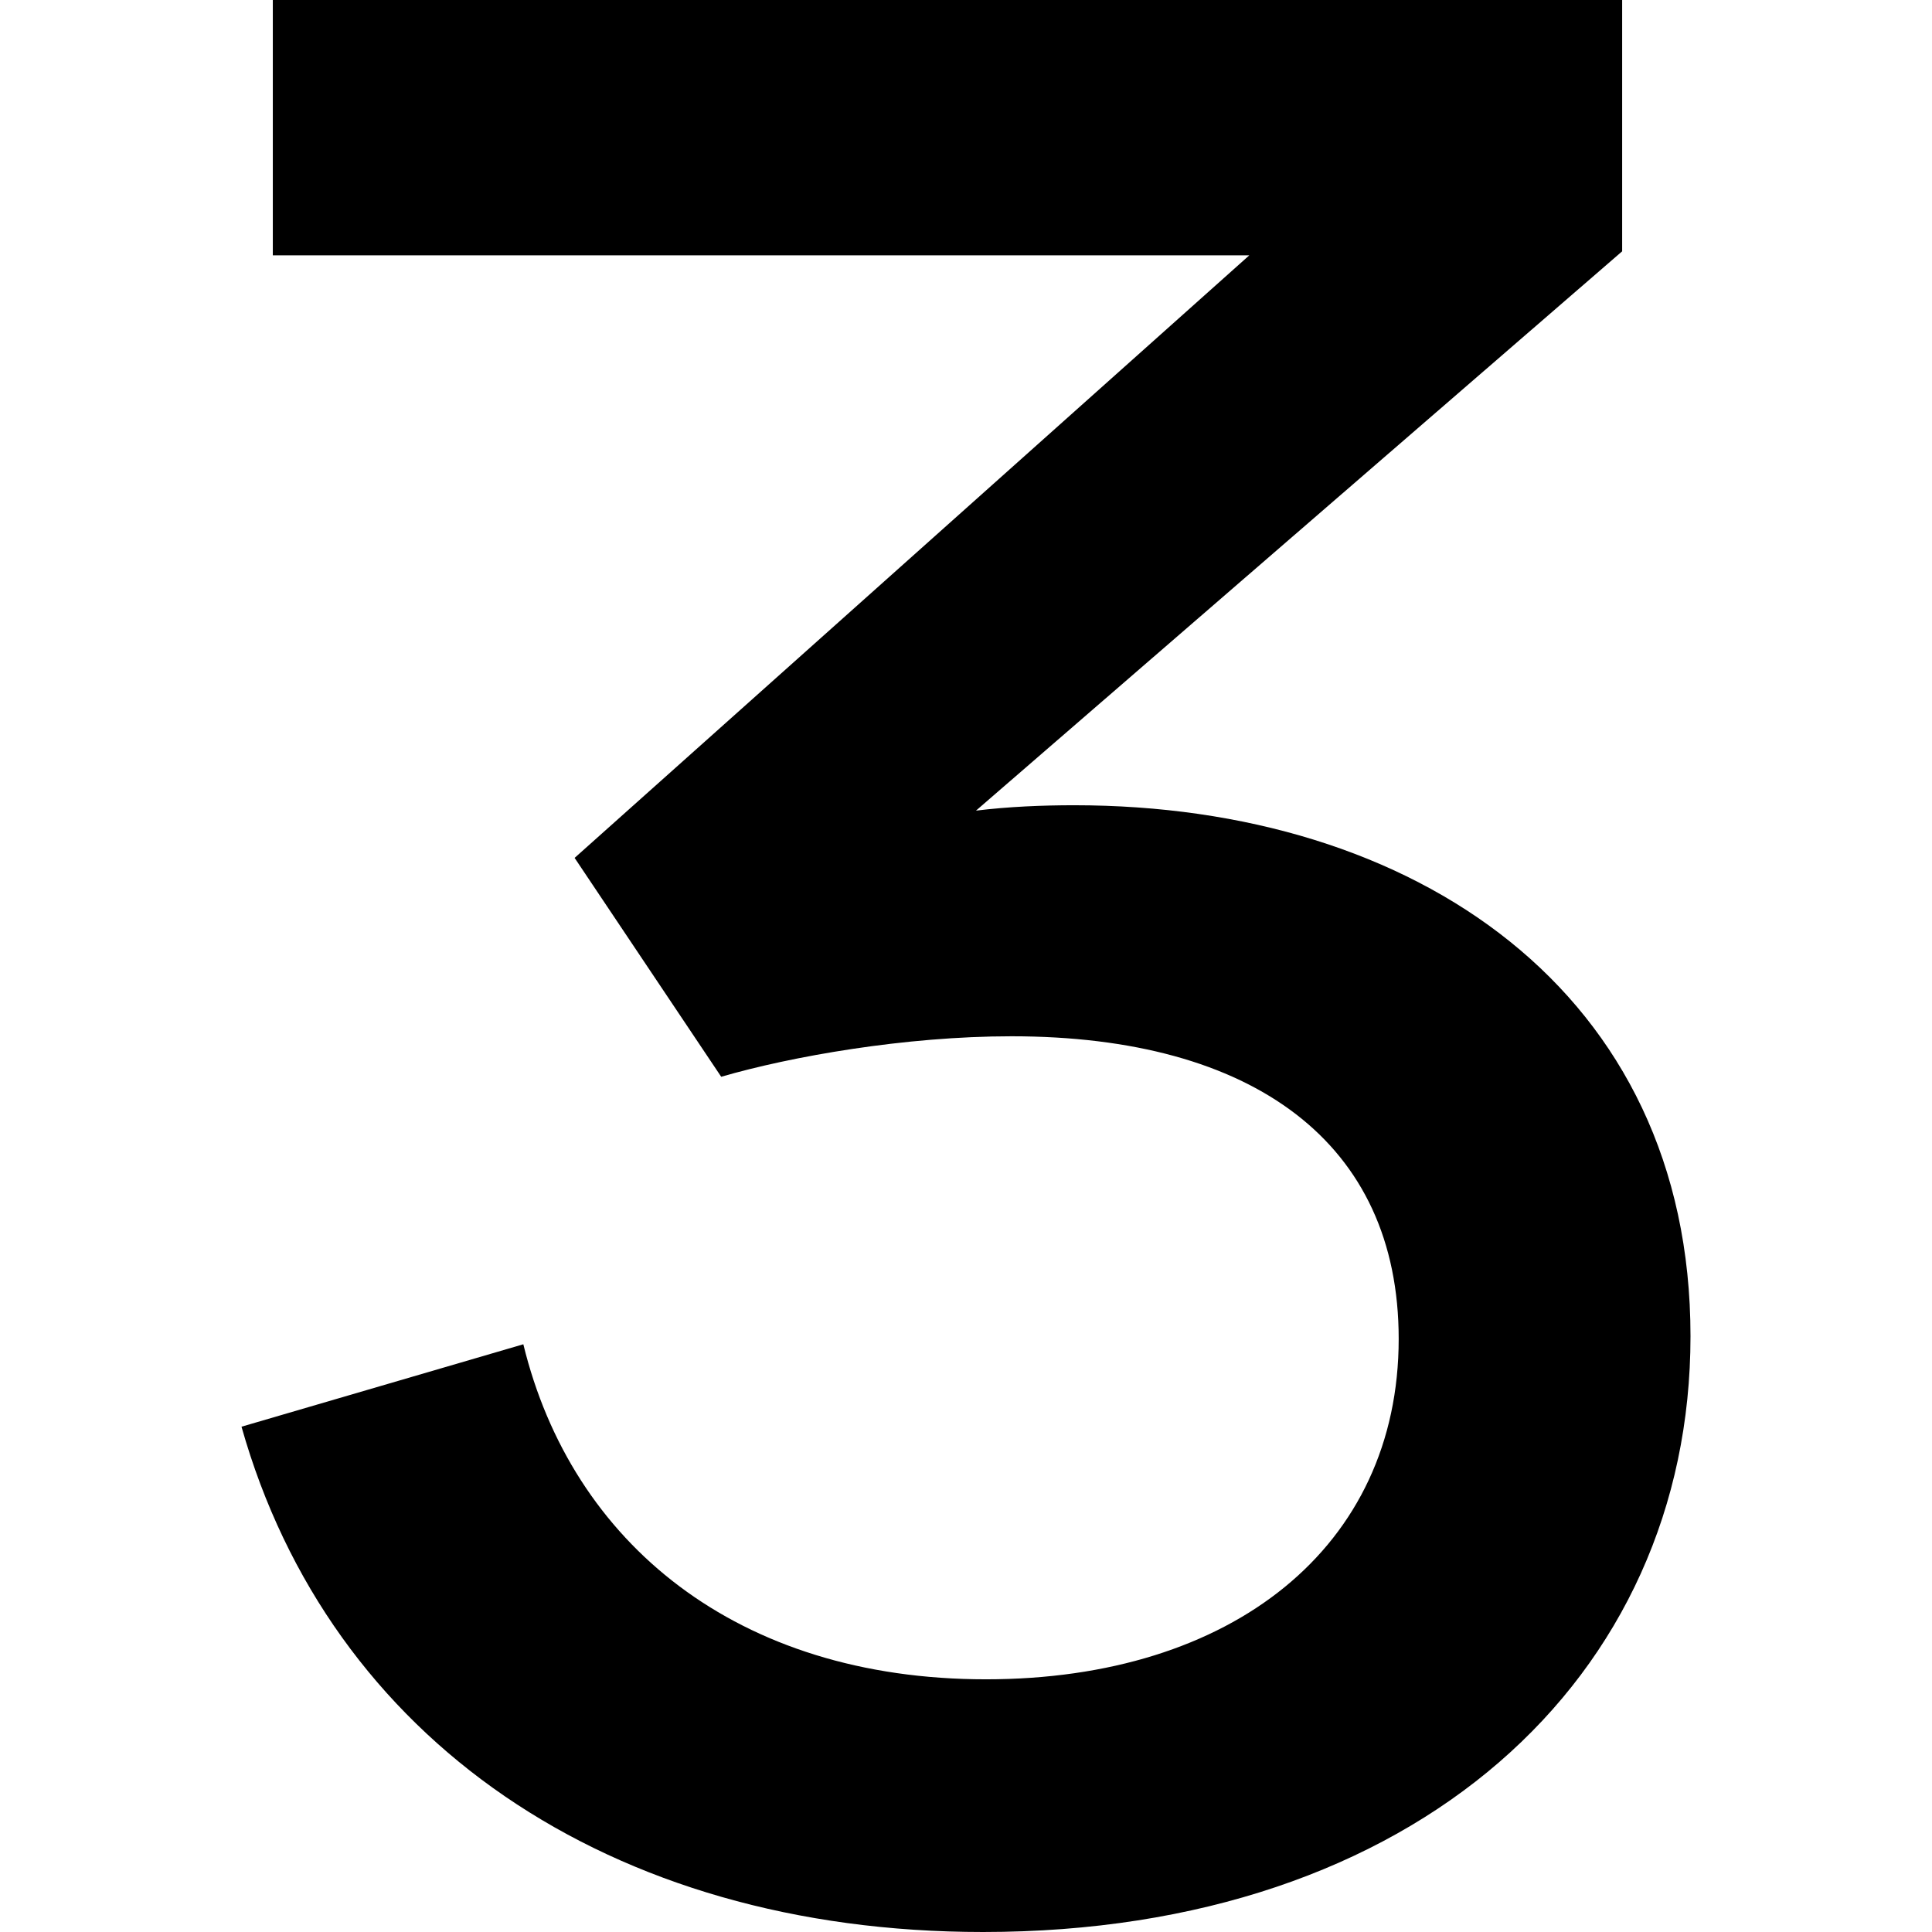 <svg xmlns="http://www.w3.org/2000/svg" viewBox="0 0 24 24"><path fill="currentColor" d="M3.389 0H20.151V3.122L12.124 10.07C12.53 10.02 12.955 10.003 13.344 10.003C17.57 10.003 21 12.319 21 16.599C21 20.845 17.587 24 12.212 24C7.562 24 4.096 21.6 3 17.723L6.501 16.699C7.102 19.166 9.153 20.861 12.248 20.861C15.306 20.861 17.375 19.217 17.375 16.632C17.375 14.199 15.572 12.873 12.566 12.873C11.24 12.873 9.825 13.124 8.959 13.376L7.138 10.657L15.519 3.172H3.389V0Z"/></svg>
